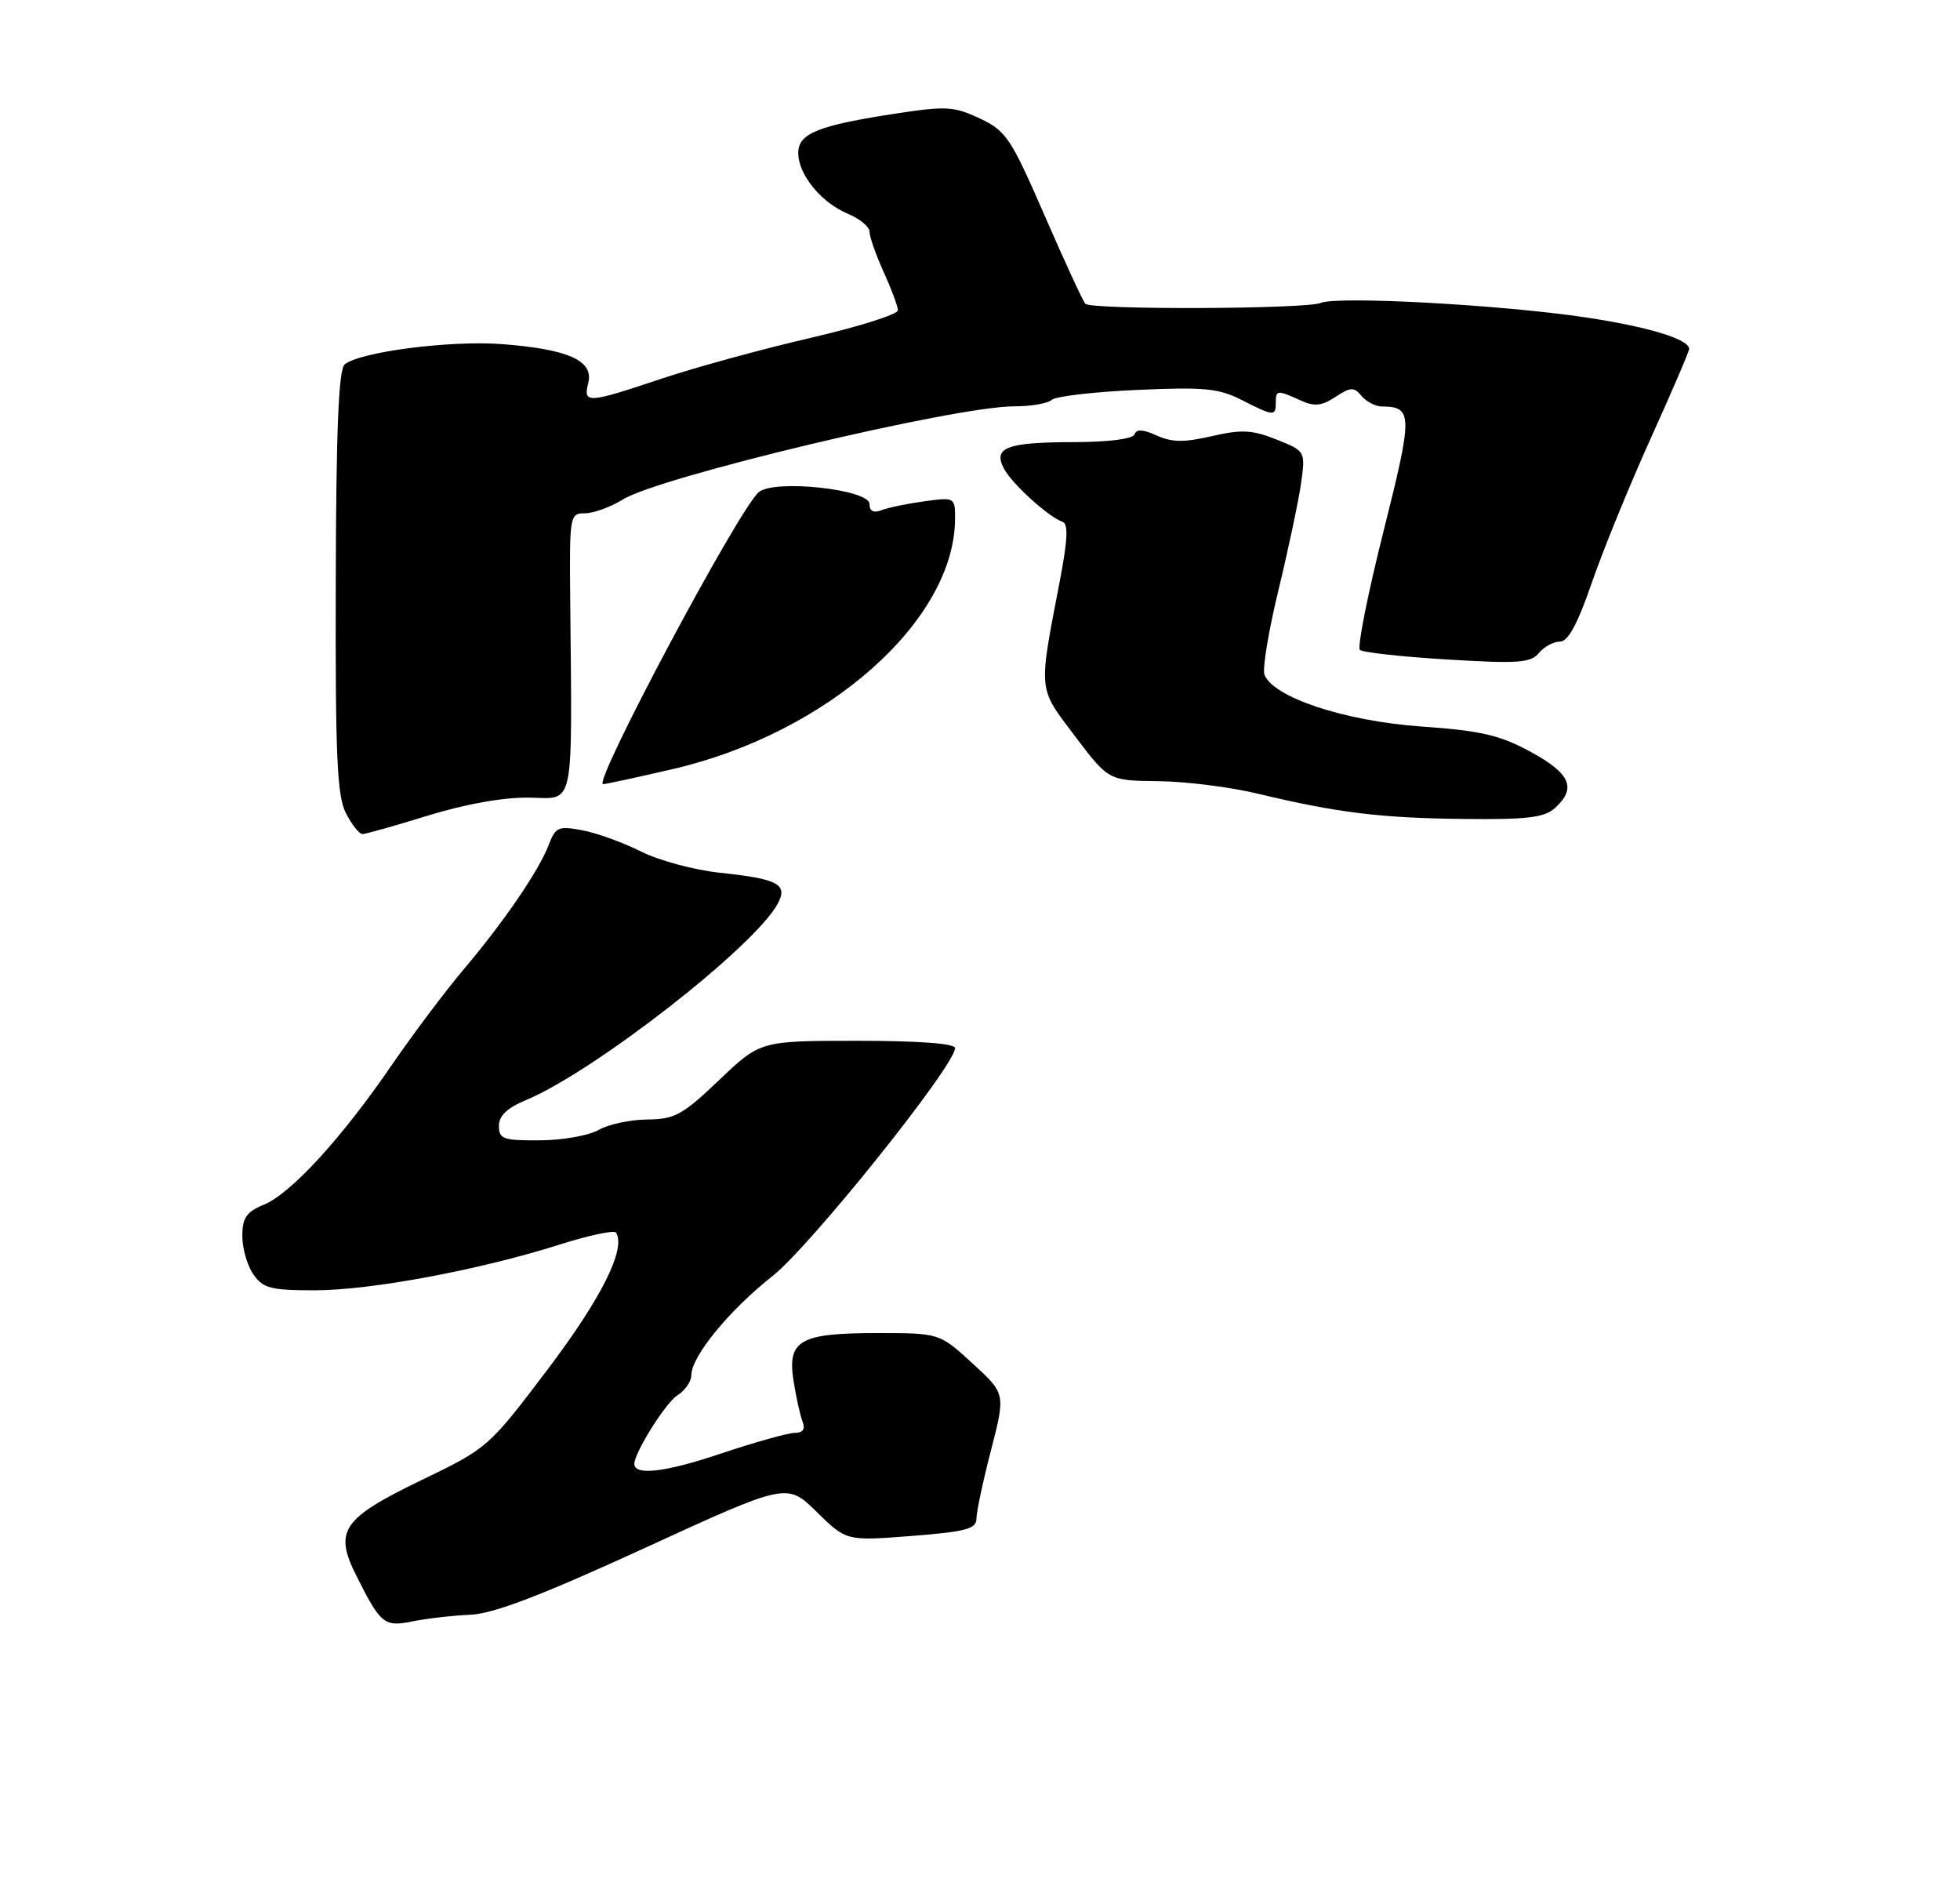 <?xml version="1.0" encoding="UTF-8" standalone="no"?>
<!DOCTYPE svg PUBLIC "-//W3C//DTD SVG 1.1//EN" "http://www.w3.org/Graphics/SVG/1.1/DTD/svg11.dtd" >
<svg xmlns="http://www.w3.org/2000/svg" xmlns:xlink="http://www.w3.org/1999/xlink" version="1.1" viewBox="0 0 275 264">
 <g >
 <path fill="currentColor"
d=" M 66.00 226.51 C 69.27 226.36 75.94 223.81 90.46 217.15 C 110.42 207.99 110.42 207.99 114.58 212.08 C 118.75 216.17 118.75 216.17 127.87 215.46 C 135.54 214.86 137.00 214.47 137.00 213.03 C 137.00 212.09 137.92 207.76 139.05 203.41 C 141.09 195.50 141.09 195.50 136.45 191.25 C 131.81 187.00 131.81 187.00 123.09 187.00 C 112.17 187.00 110.43 188.01 111.35 193.76 C 111.70 196.00 112.27 198.54 112.60 199.41 C 113.01 200.48 112.66 201.00 111.50 201.00 C 110.56 201.00 105.80 202.34 100.91 203.98 C 93.30 206.53 89.00 207.02 89.00 205.35 C 89.00 203.78 93.40 196.77 95.02 195.75 C 96.11 195.07 97.00 193.79 97.00 192.91 C 97.00 190.28 102.29 183.81 108.39 179.00 C 113.71 174.80 134.00 149.47 134.00 147.02 C 134.00 146.38 128.94 146.00 120.34 146.00 C 106.68 146.00 106.68 146.00 100.91 151.50 C 95.77 156.40 94.68 157.00 90.82 157.04 C 88.45 157.05 85.38 157.71 84.00 158.50 C 82.62 159.29 78.91 159.95 75.75 159.96 C 70.61 160.00 70.00 159.78 70.00 157.95 C 70.00 156.52 71.14 155.42 73.75 154.34 C 83.36 150.34 105.92 132.76 109.13 126.75 C 110.58 124.04 109.16 123.28 101.03 122.43 C 97.44 122.05 92.45 120.71 89.94 119.45 C 87.44 118.19 83.73 116.85 81.71 116.47 C 78.36 115.84 77.94 116.02 77.01 118.47 C 75.64 122.09 70.70 129.32 65.04 136.00 C 62.48 139.03 57.94 145.07 54.94 149.44 C 47.93 159.67 40.83 167.42 37.02 168.99 C 34.56 170.01 34.00 170.83 34.00 173.40 C 34.00 175.13 34.70 177.56 35.56 178.78 C 36.91 180.72 38.01 181.00 44.15 181.00 C 52.03 181.00 67.32 178.14 78.57 174.57 C 82.66 173.27 86.21 172.52 86.44 172.91 C 87.85 175.19 84.36 182.15 76.85 192.08 C 68.56 203.03 68.44 203.13 59.21 207.59 C 47.96 213.02 46.81 214.72 50.03 221.10 C 53.43 227.86 53.91 228.25 57.94 227.43 C 59.90 227.03 63.52 226.62 66.00 226.51 Z  M 60.07 114.40 C 65.33 112.78 70.66 111.83 74.25 111.89 C 80.71 111.98 80.28 114.07 80.00 83.75 C 79.90 72.30 79.95 72.00 82.08 72.00 C 83.28 72.00 85.68 71.13 87.40 70.06 C 92.58 66.86 134.01 57.00 142.28 57.00 C 144.66 57.00 147.03 56.59 147.55 56.10 C 148.07 55.60 153.44 54.97 159.49 54.70 C 168.94 54.27 170.99 54.47 174.20 56.10 C 178.69 58.39 179.00 58.42 179.00 56.50 C 179.00 54.70 179.20 54.68 182.41 56.14 C 184.43 57.06 185.40 56.97 187.37 55.68 C 189.51 54.28 189.97 54.26 191.03 55.54 C 191.70 56.34 192.98 57.01 193.87 57.02 C 198.24 57.06 198.25 58.10 194.10 74.59 C 191.90 83.34 190.42 90.80 190.80 91.16 C 191.19 91.52 196.69 92.13 203.04 92.51 C 212.98 93.12 214.76 92.99 215.91 91.61 C 216.64 90.72 217.98 90.00 218.87 90.00 C 220.01 90.00 221.35 87.54 223.34 81.75 C 224.90 77.21 228.62 68.11 231.59 61.53 C 234.57 54.95 237.00 49.29 237.00 48.94 C 237.00 47.59 231.26 45.84 222.52 44.53 C 210.76 42.76 187.70 41.50 185.33 42.49 C 183.22 43.37 153.14 43.48 152.28 42.61 C 151.96 42.29 149.40 36.74 146.58 30.27 C 141.84 19.37 141.17 18.36 137.48 16.62 C 133.88 14.92 132.75 14.85 125.75 15.92 C 114.77 17.60 112.00 18.71 112.00 21.46 C 112.00 24.49 115.23 28.44 118.97 29.99 C 120.63 30.68 122.00 31.81 122.00 32.51 C 122.00 33.21 122.89 35.74 123.98 38.14 C 125.07 40.54 125.97 42.96 125.98 43.53 C 125.99 44.09 120.49 45.83 113.75 47.39 C 107.01 48.95 97.61 51.52 92.85 53.11 C 82.35 56.62 81.80 56.65 82.54 53.69 C 83.32 50.59 79.72 48.98 70.42 48.27 C 63.18 47.72 50.47 49.36 48.36 51.12 C 47.51 51.82 47.16 60.29 47.11 81.62 C 47.04 106.12 47.29 111.66 48.54 114.08 C 49.37 115.69 50.41 117.00 50.85 117.00 C 51.29 117.00 55.44 115.83 60.07 114.40 Z  M 218.17 113.35 C 221.24 110.57 220.35 108.51 214.77 105.47 C 210.42 103.11 207.82 102.50 199.29 101.90 C 188.62 101.13 178.64 97.82 177.41 94.64 C 177.11 93.84 177.98 88.53 179.36 82.84 C 180.74 77.15 182.16 70.43 182.53 67.90 C 183.18 63.29 183.18 63.29 179.11 61.66 C 175.69 60.29 174.22 60.22 170.03 61.18 C 166.14 62.08 164.42 62.06 162.29 61.09 C 160.39 60.22 159.44 60.17 159.19 60.92 C 158.98 61.57 155.61 62.01 150.67 62.02 C 141.22 62.03 139.28 62.78 140.87 65.76 C 142.02 67.90 147.15 72.55 149.07 73.19 C 149.91 73.47 149.81 75.69 148.69 81.54 C 145.68 97.21 145.59 96.34 150.83 103.27 C 155.54 109.50 155.54 109.50 162.52 109.58 C 166.36 109.62 172.65 110.41 176.50 111.34 C 187.63 114.01 193.75 114.76 205.42 114.88 C 214.29 114.98 216.69 114.69 218.17 113.35 Z  M 94.38 107.89 C 116.15 102.85 134.00 87.01 134.00 72.71 C 134.00 69.77 133.94 69.74 129.70 70.32 C 127.34 70.64 124.64 71.20 123.70 71.56 C 122.56 72.00 122.00 71.72 122.00 70.71 C 122.00 68.64 108.67 67.20 106.47 69.03 C 103.70 71.32 83.08 110.00 84.62 110.00 C 84.97 110.00 89.36 109.05 94.38 107.89 Z "/>
</g>
</svg>